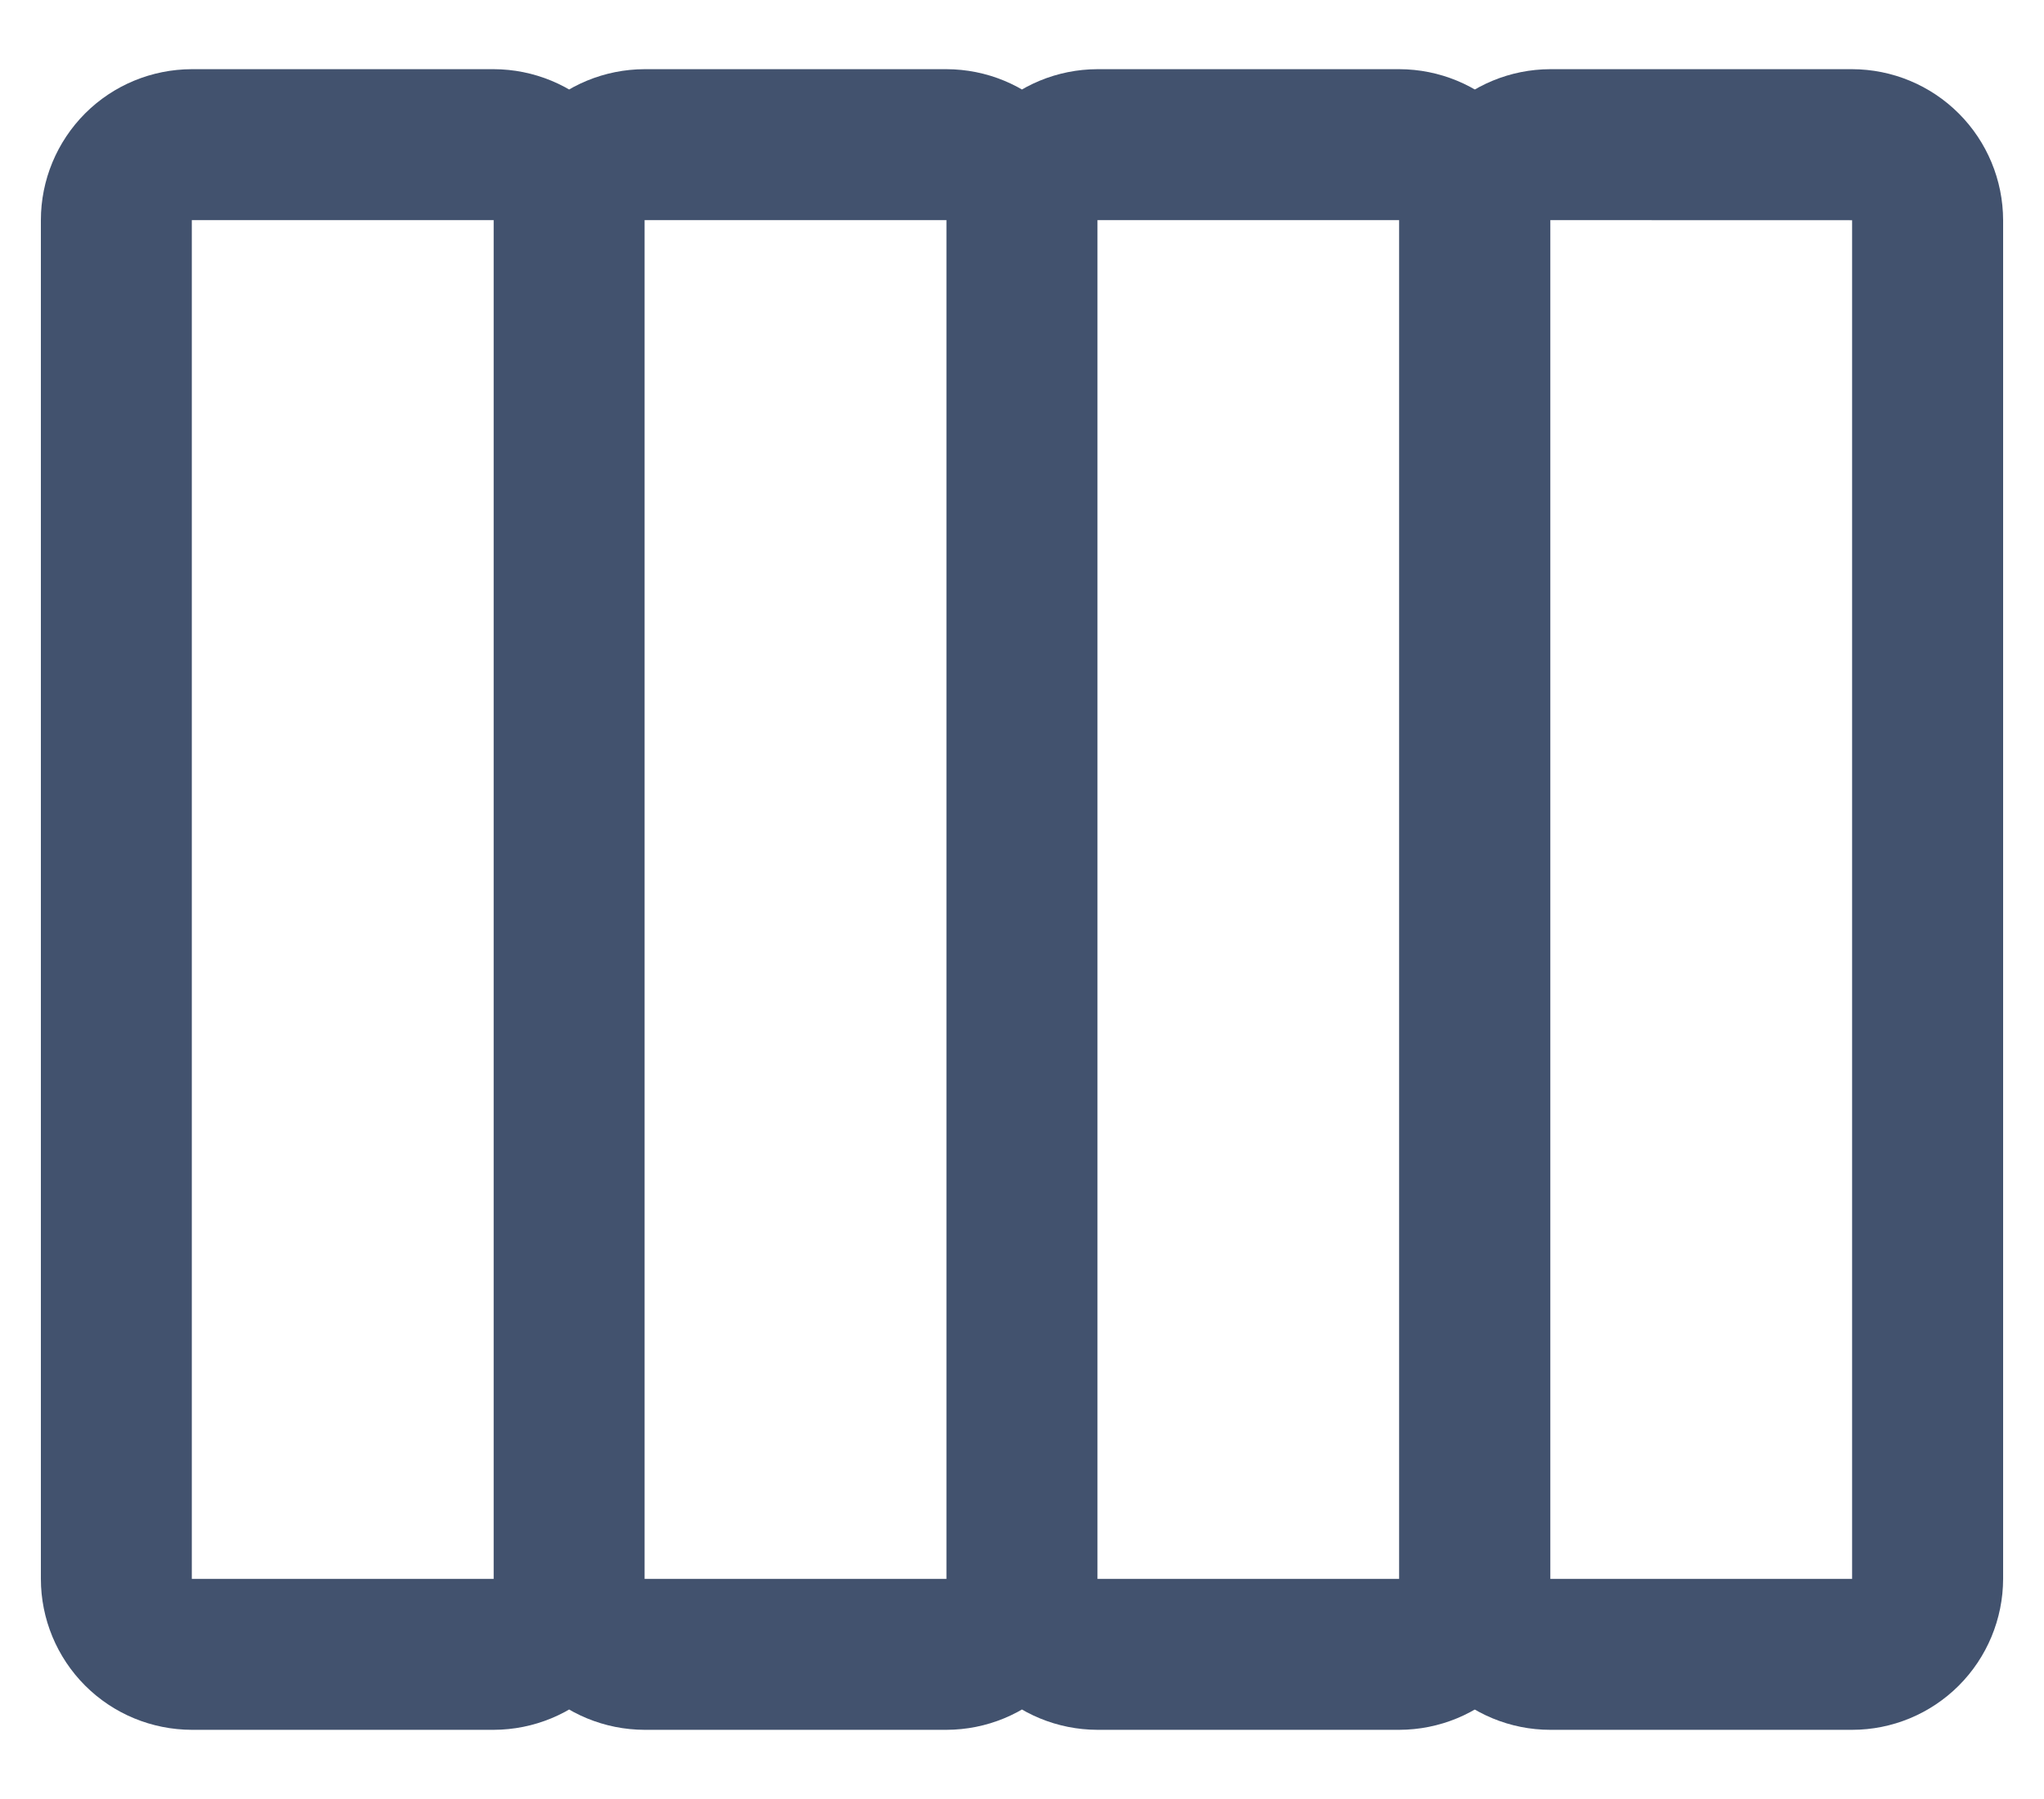 <svg width="25" height="22" viewBox="0 0 25 22" fill="none" xmlns="http://www.w3.org/2000/svg">
<path d="M18.961 2.692L18.961 19.308C18.961 19.797 18.766 20.267 18.42 20.613C18.074 20.959 17.604 21.153 17.115 21.154L13.423 21.154C12.933 21.153 12.464 20.959 12.118 20.613C11.772 20.267 11.577 19.797 11.576 19.308L11.576 2.692C11.577 2.203 11.772 1.734 12.118 1.387C12.464 1.041 12.933 0.847 13.423 0.846L17.115 0.846C17.604 0.847 18.074 1.041 18.42 1.387C18.766 1.734 18.961 2.203 18.961 2.692ZM13.423 19.308L17.115 19.308L17.115 2.692L13.423 2.692L13.423 19.308ZM13.423 2.692L13.423 19.308C13.422 19.797 13.227 20.267 12.881 20.613C12.535 20.959 12.066 21.153 11.576 21.154L7.884 21.154C7.395 21.153 6.925 20.959 6.579 20.613C6.233 20.267 6.038 19.797 6.038 19.308L6.038 2.692C6.038 2.203 6.233 1.734 6.579 1.387C6.925 1.041 7.395 0.847 7.884 0.846L11.576 0.846C12.066 0.847 12.535 1.041 12.881 1.387C13.227 1.734 13.422 2.203 13.423 2.692ZM7.884 19.308L11.576 19.308L11.576 2.692L7.884 2.692L7.884 19.308ZM7.884 2.692L7.884 19.308C7.884 19.797 7.689 20.267 7.343 20.613C6.997 20.959 6.527 21.153 6.038 21.154L2.346 21.154C1.856 21.153 1.387 20.959 1.041 20.613C0.695 20.267 0.5 19.797 0.5 19.308L0.5 2.692C0.5 2.203 0.695 1.734 1.041 1.387C1.387 1.041 1.856 0.847 2.346 0.846L6.038 0.846C6.527 0.847 6.997 1.041 7.343 1.387C7.689 1.734 7.884 2.203 7.884 2.692ZM2.346 19.308L6.038 19.308L6.038 2.692L2.346 2.692L2.346 19.308Z" fill="#42526E"/>
<path d="M24.5 2.693L24.5 19.308C24.499 19.797 24.304 20.267 23.958 20.613C23.612 20.959 23.143 21.154 22.653 21.154L18.961 21.154C18.472 21.154 18.002 20.959 17.656 20.613C17.31 20.267 17.115 19.797 17.115 19.308L17.115 2.692C17.115 2.203 17.31 1.734 17.656 1.388C18.002 1.042 18.472 0.847 18.961 0.846L22.653 0.846C23.143 0.847 23.612 1.042 23.958 1.388C24.304 1.734 24.499 2.203 24.5 2.693ZM18.961 19.308L22.653 19.308L22.653 2.693L18.961 2.692L18.961 19.308Z" fill="#42526E"/>
</svg>

